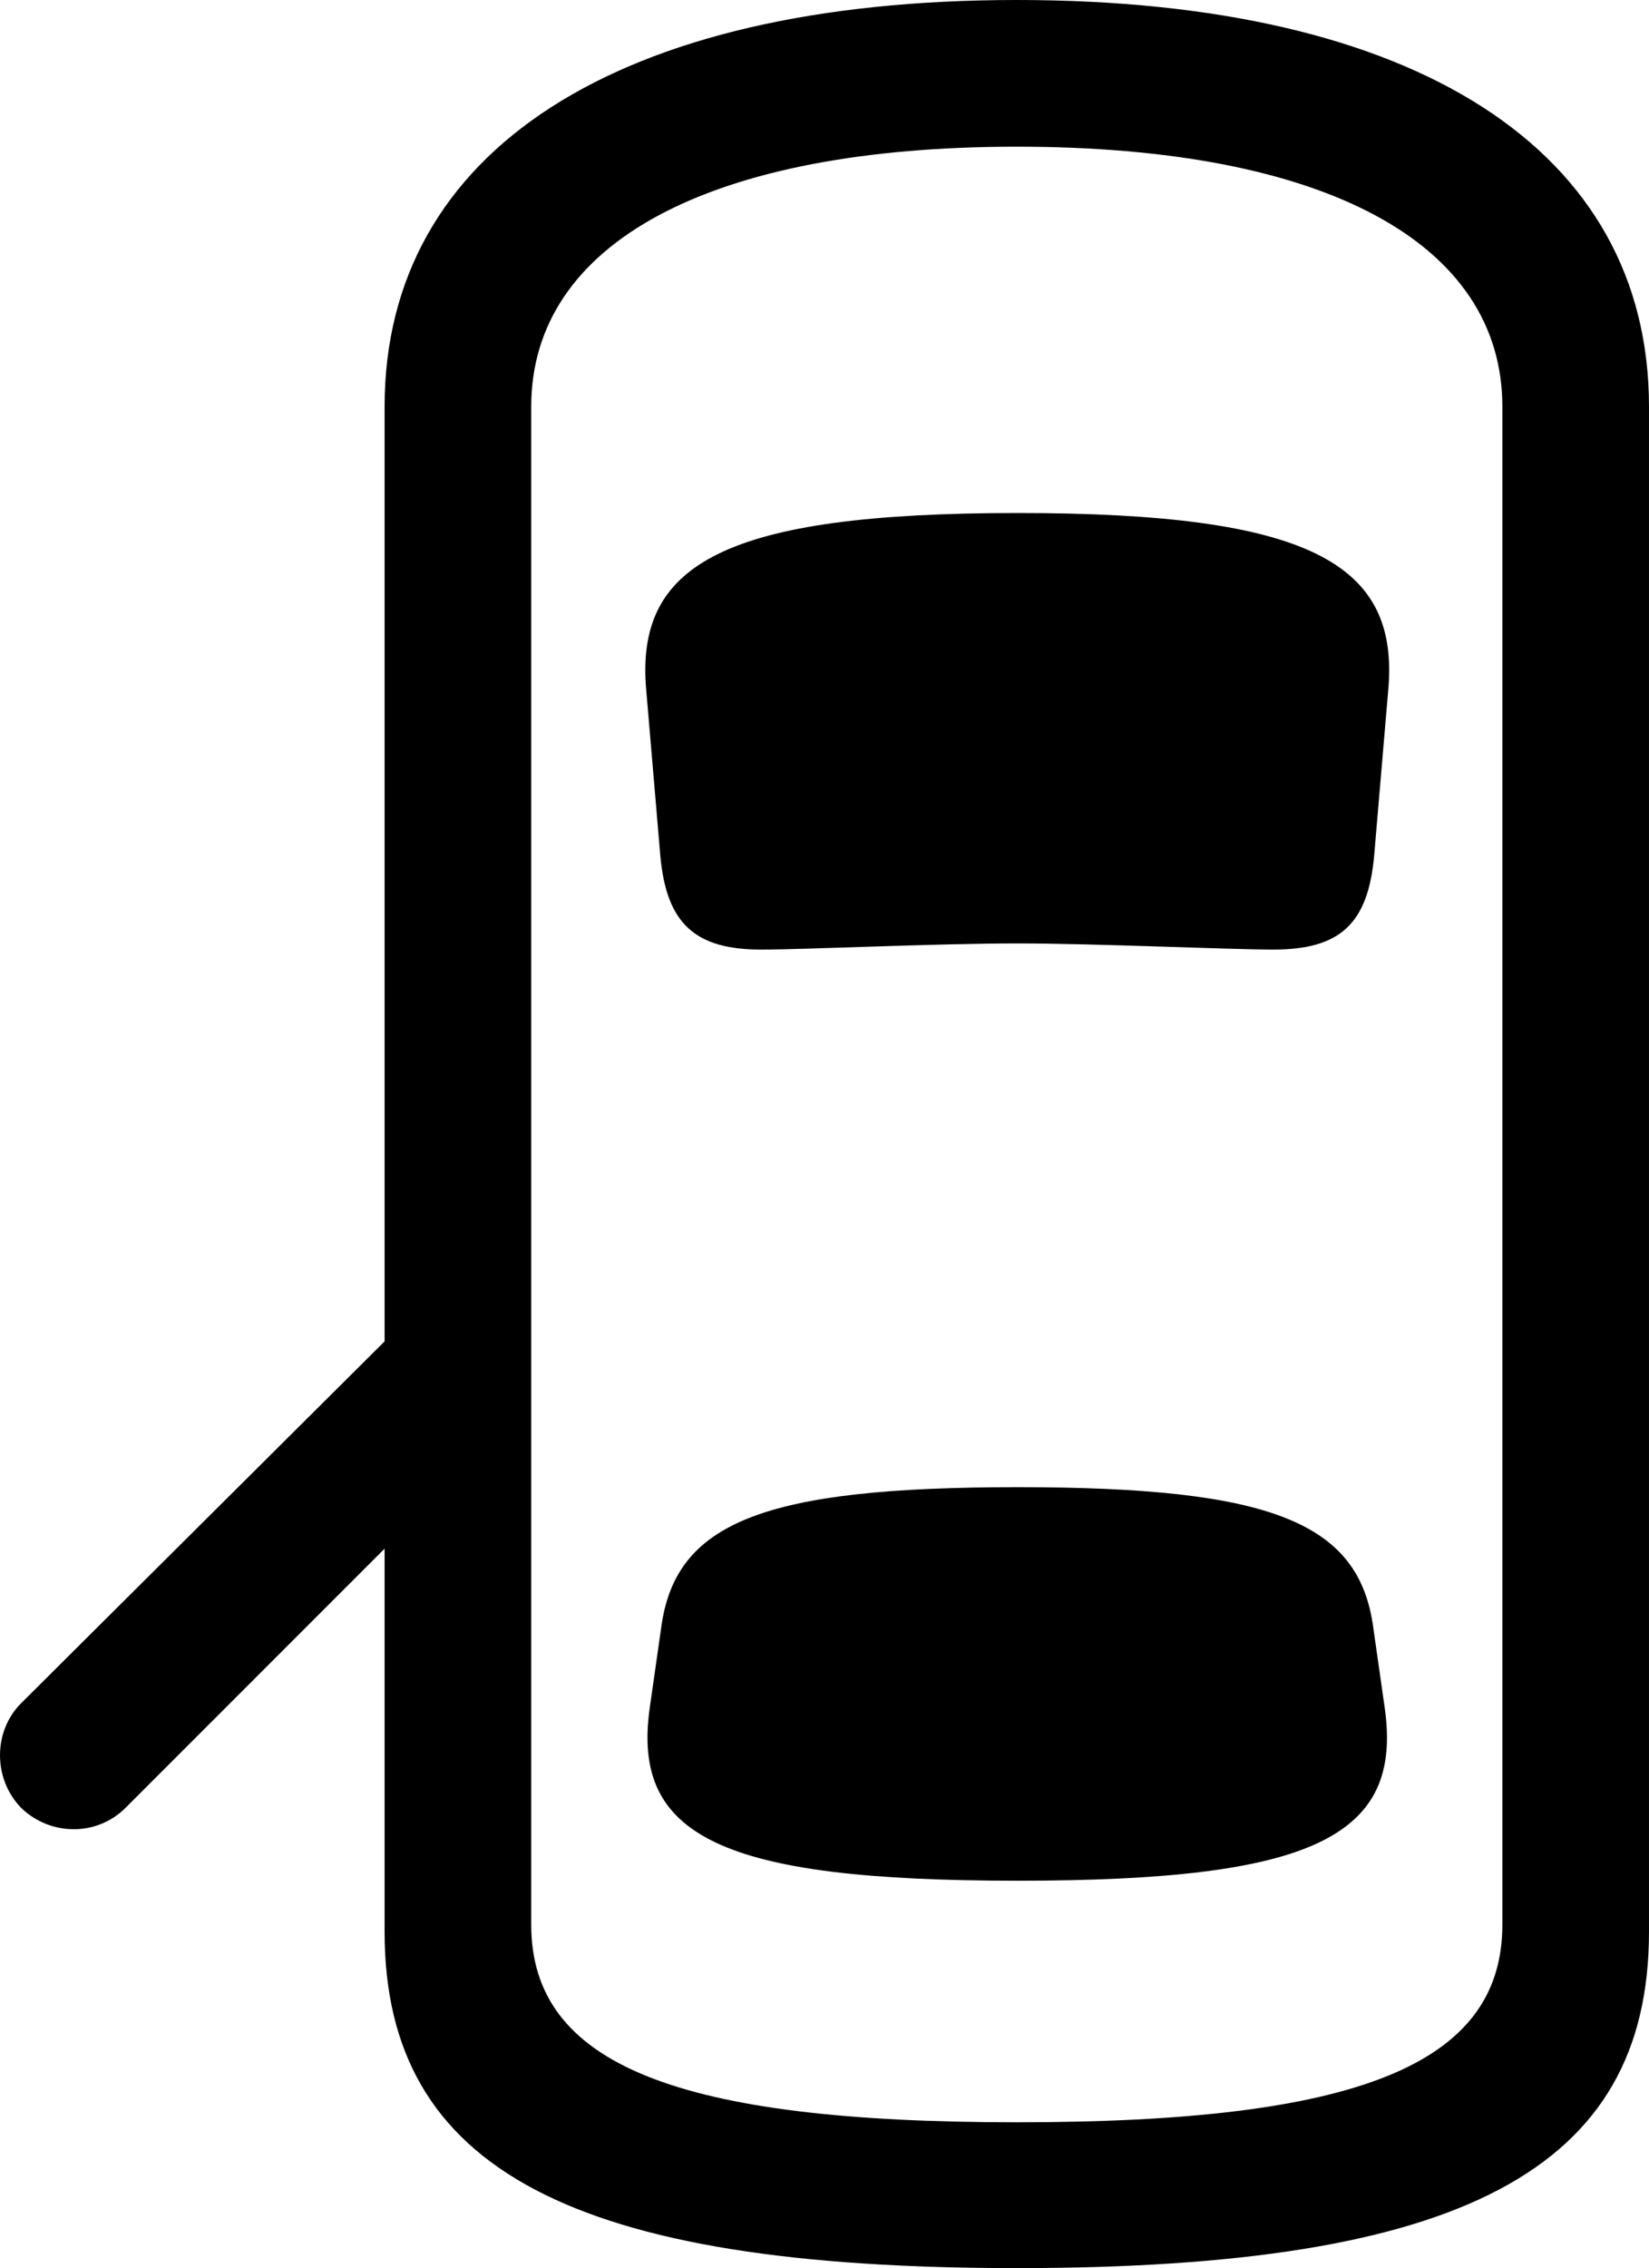 <?xml version="1.0" encoding="UTF-8" standalone="no"?>
<svg xmlns="http://www.w3.org/2000/svg"
     width="916.992" height="1260.742"
     viewBox="0 0 916.992 1260.742"
     fill="currentColor">
  <path d="M565.428 1260.74C812.008 1260.74 916.988 1206.54 916.988 1073.73V226.07C916.988 83.5 787.598 0 565.428 0C343.748 0 213.868 83.5 213.868 226.07V745.61L11.718 946.78C-3.902 962.4 -3.902 988.77 11.718 1004.88C27.828 1020.51 53.708 1021 69.828 1004.88L213.868 860.84V1073.73C213.868 1206.54 319.338 1260.74 565.428 1260.74ZM565.428 1179.69C376.948 1179.69 295.408 1147.95 295.408 1069.82V226.07C295.408 134.77 395.018 81.54 565.428 81.54C736.328 81.54 835.448 134.77 835.448 226.07V1069.82C835.448 1147.95 754.398 1179.69 565.428 1179.69ZM565.918 524.41C609.378 524.41 683.598 527.83 708.008 527.83C745.118 527.83 760.738 513.67 764.158 475.59L771.968 383.79C778.318 313.48 729.008 285.16 565.918 285.16C402.348 285.16 353.028 313.48 359.378 383.79L367.188 475.59C370.608 513.67 386.718 527.83 423.338 527.83C448.238 527.83 519.528 524.41 565.918 524.41ZM565.918 1045.41C729.978 1045.41 780.278 1021 770.018 949.22L763.668 904.78C755.858 846.19 707.028 826.66 565.918 826.66C424.318 826.66 375.488 846.19 367.678 904.78L361.328 949.22C351.078 1021 401.368 1045.41 565.918 1045.41Z"/>
</svg>